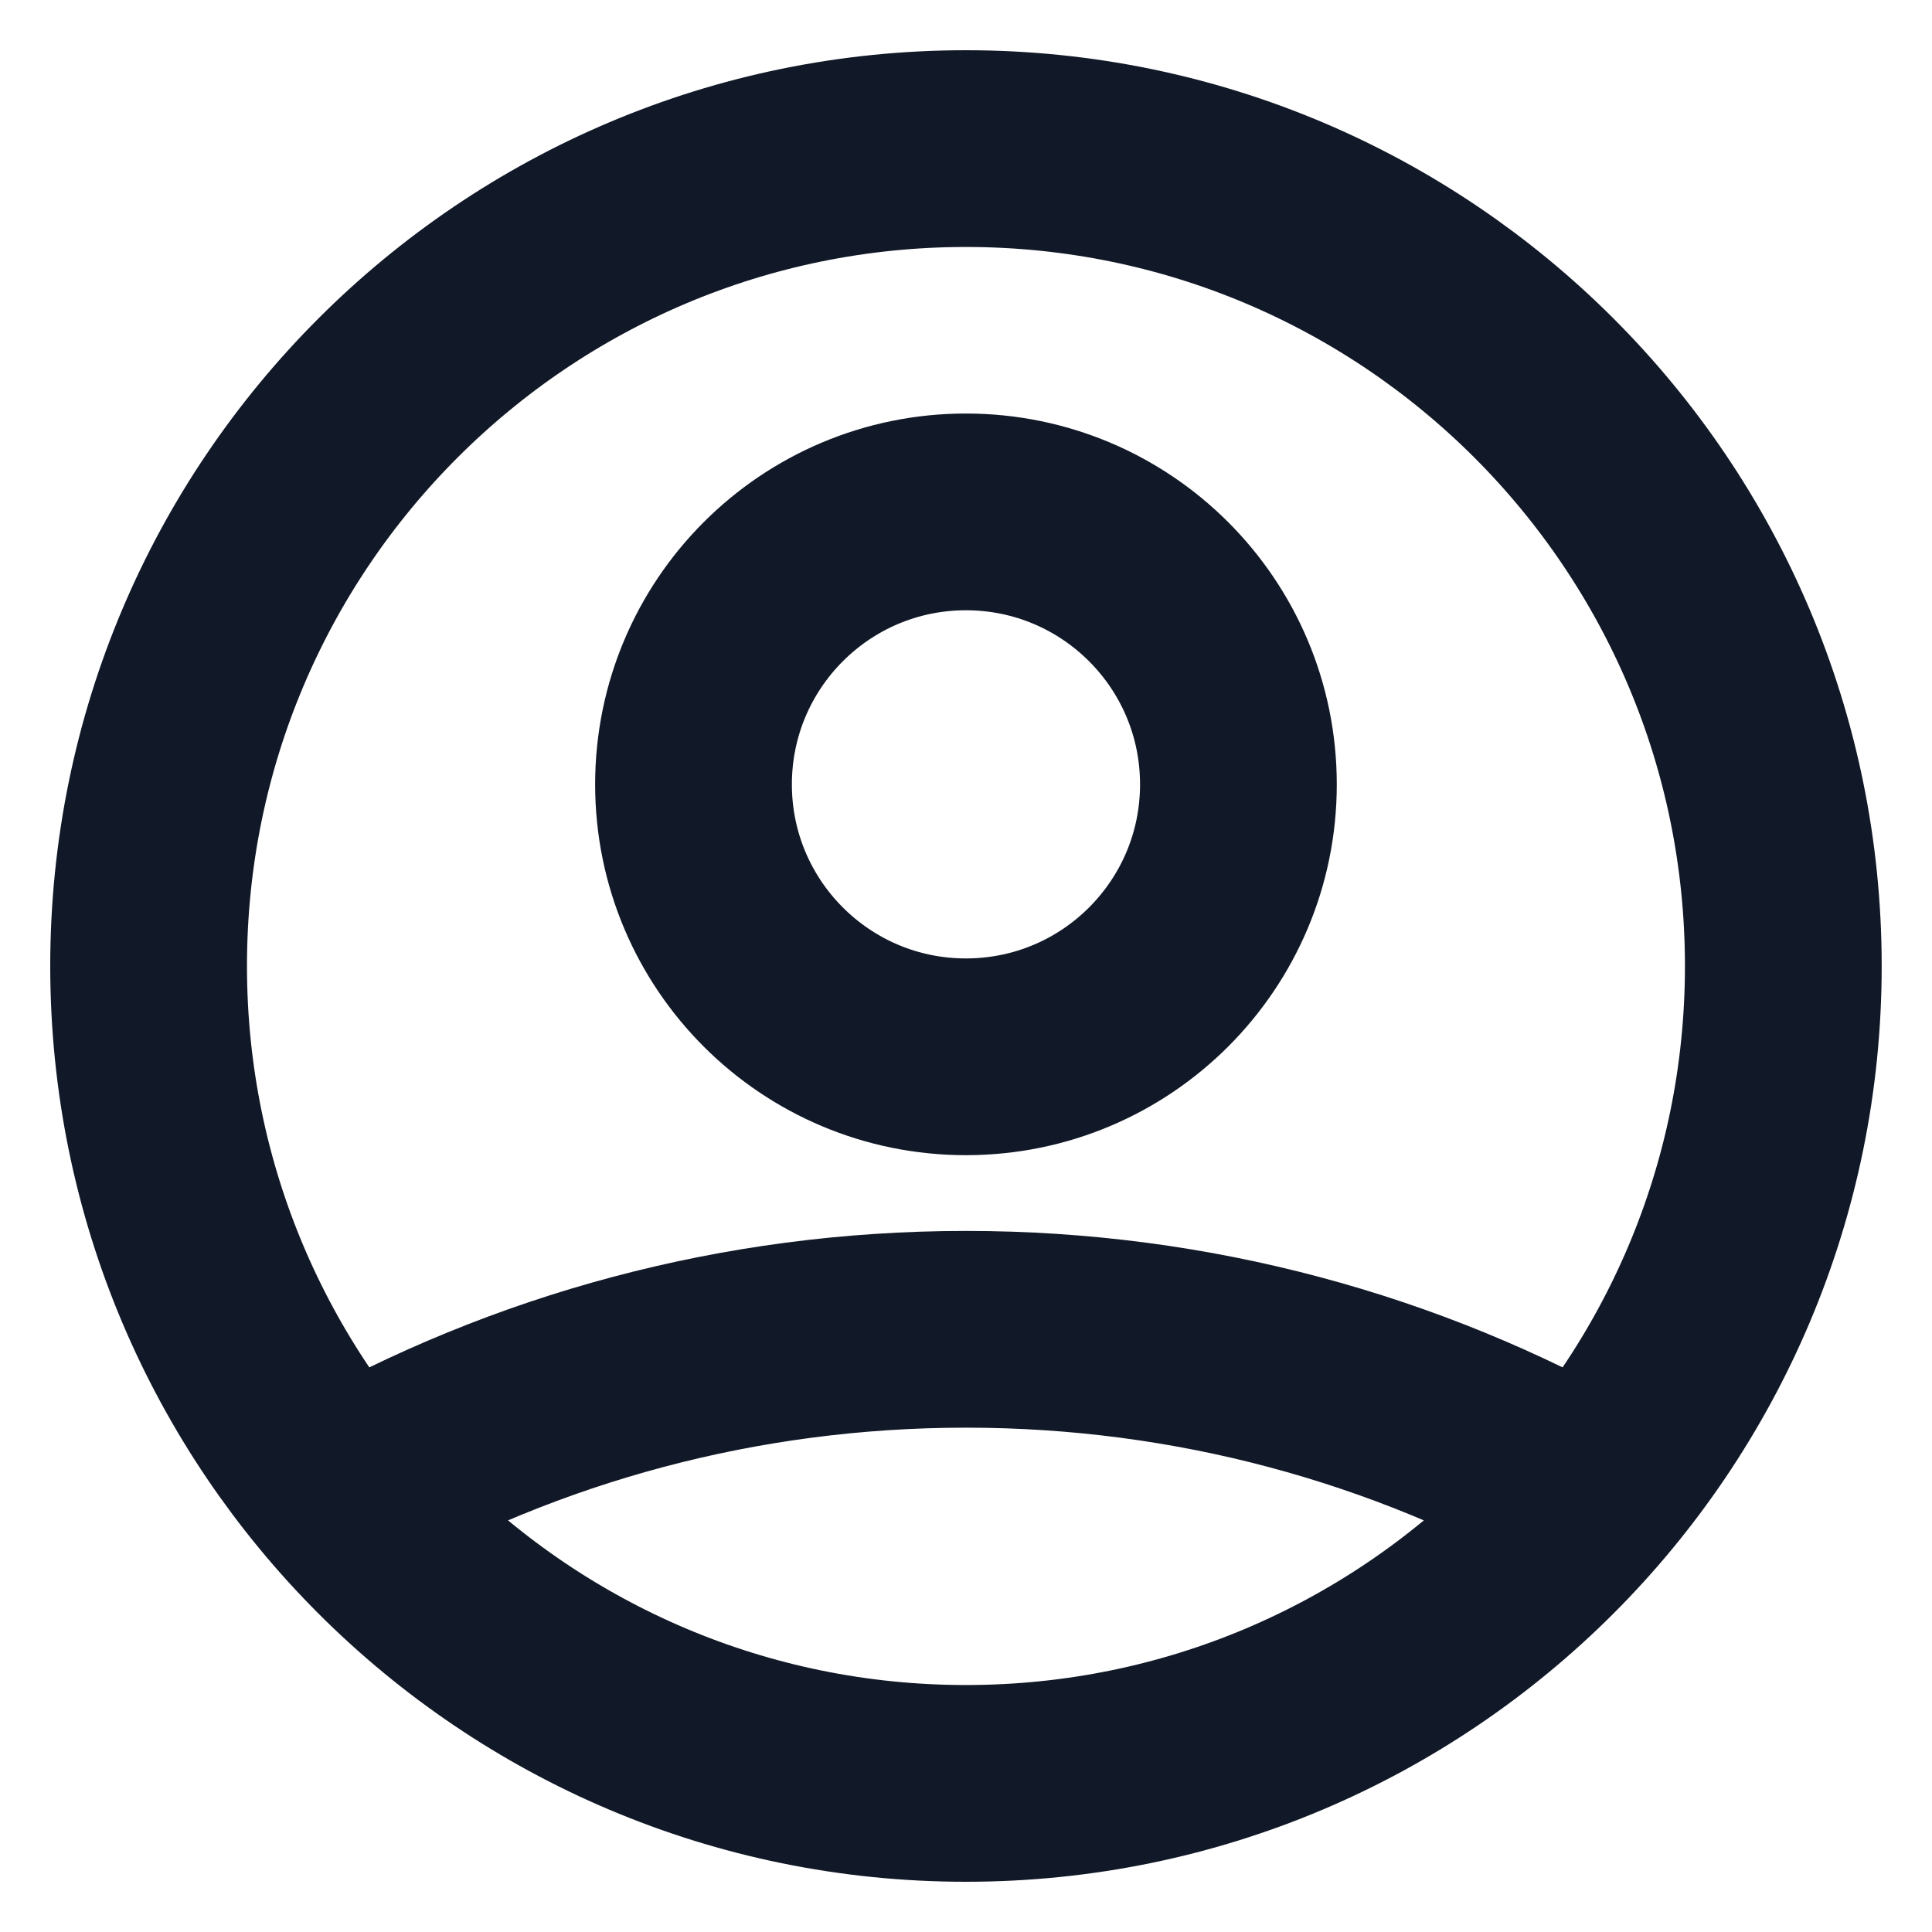 <svg width="24" height="24" viewBox="0 0 24 24" fill="none" xmlns="http://www.w3.org/2000/svg">
<g clip-path="url(#clip0_942_31)">
<path d="M4.239 18.548C6.531 17.252 9.179 16.513 12 16.513C14.82 16.513 17.468 17.252 19.76 18.548M15.384 9.744C15.384 11.613 13.869 13.128 11.999 13.128C10.13 13.128 8.615 11.613 8.615 9.744C8.615 7.874 10.13 6.359 11.999 6.359C13.869 6.359 15.384 7.874 15.384 9.744ZM22.153 12C22.153 17.608 17.607 22.154 11.999 22.154C6.392 22.154 1.846 17.608 1.846 12C1.846 6.392 6.392 1.846 11.999 1.846C17.607 1.846 22.153 6.392 22.153 12Z" stroke="#111827" stroke-width="2.444" stroke-linecap="round" stroke-linejoin="round"/>
</g>
<defs>
<clipPath id="clip0_942_31">
<rect width="24" height="24" fill="white"/>
</clipPath>
</defs>
</svg>
